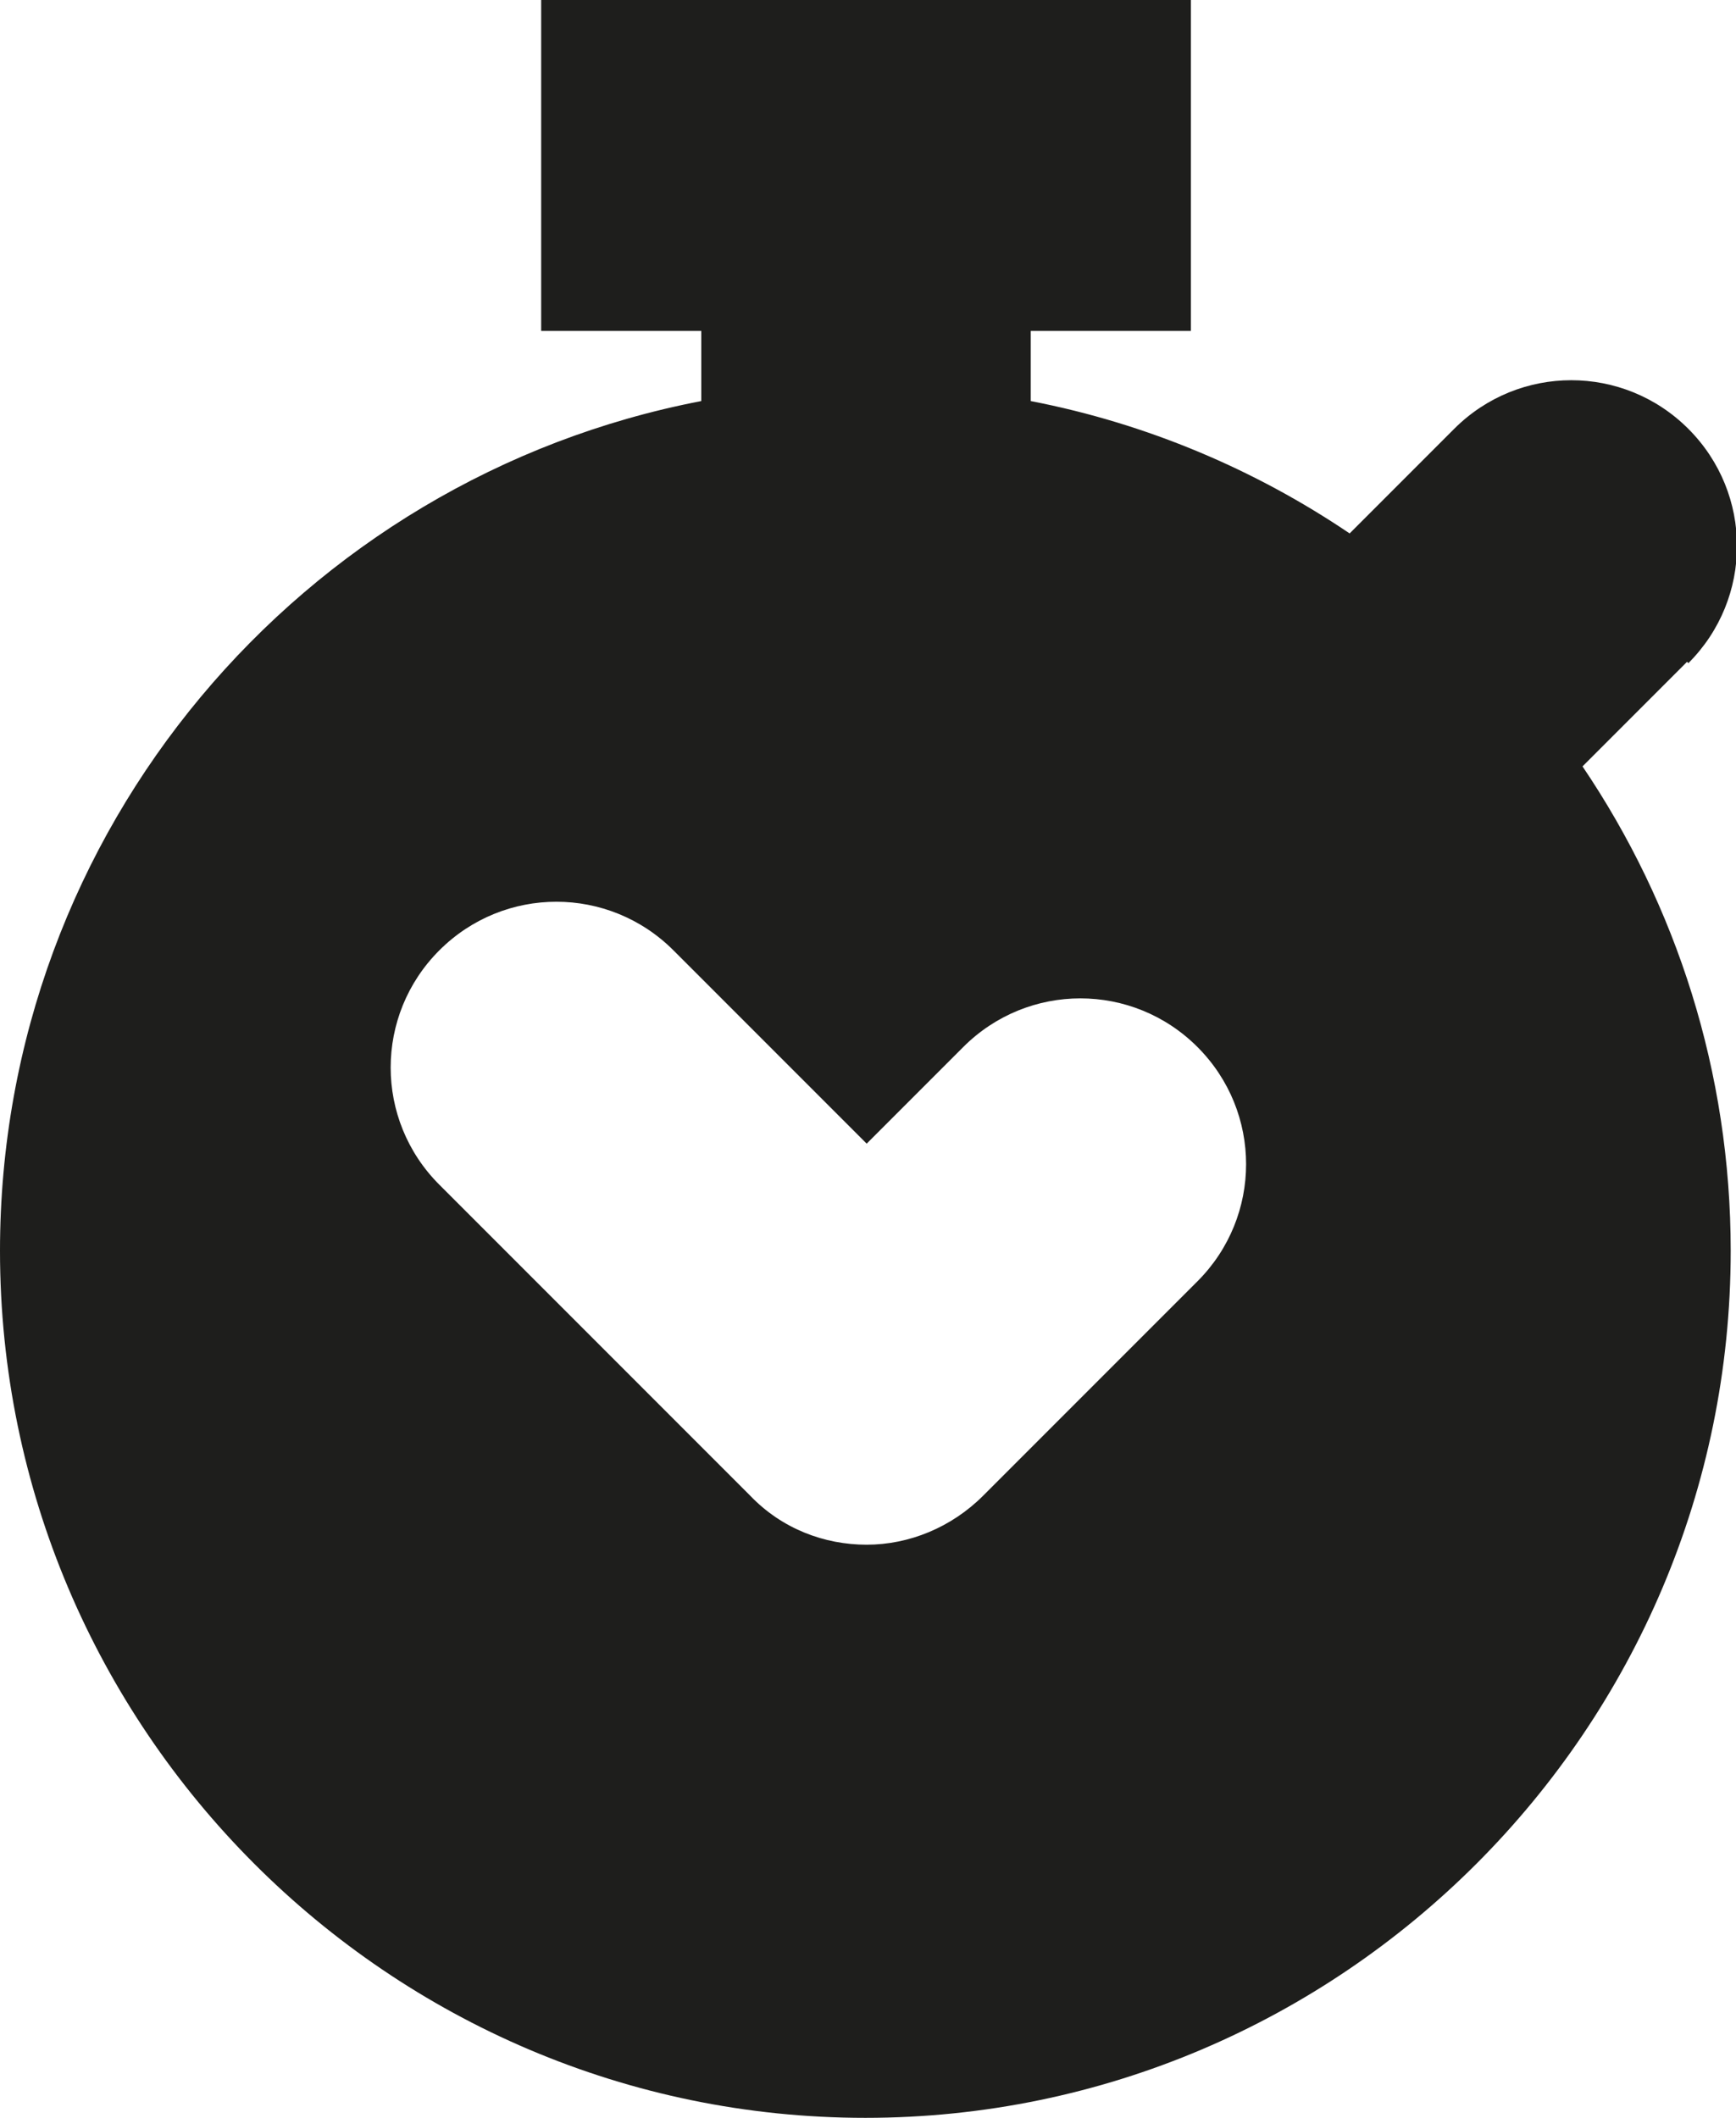 <?xml version="1.0" encoding="UTF-8"?>
<svg id="Ebene_2" xmlns="http://www.w3.org/2000/svg" viewBox="0 0 13.12 16">
  <defs>
    <style>
      .cls-1 {
        fill: #1e1e1c;
      }
    </style>
  </defs>
  <g id="_x33_219">
    <path class="cls-1" d="M12.76,5.01c.49-.49.49-1.28,0-1.77s-1.28-.49-1.77,0l-.79.79c-.71-.48-1.53-.83-2.41-1v-.53h1.21V0h-4.91v2.5h1.21v.53C2.28,3.61,0,6.27,0,9.45c0,3.61,2.94,6.55,6.54,6.55s6.54-2.94,6.54-6.55c0-1.35-.41-2.61-1.12-3.66l.79-.79ZM9.04,9.69l-1.61,1.61c-.24.24-.56.37-.88.37s-.64-.12-.88-.37l-2.35-2.35c-.49-.49-.49-1.28,0-1.77s1.28-.49,1.77,0l1.46,1.46.73-.73c.49-.49,1.28-.49,1.77,0s.49,1.28,0,1.77Z"/>
  </g>
</svg>